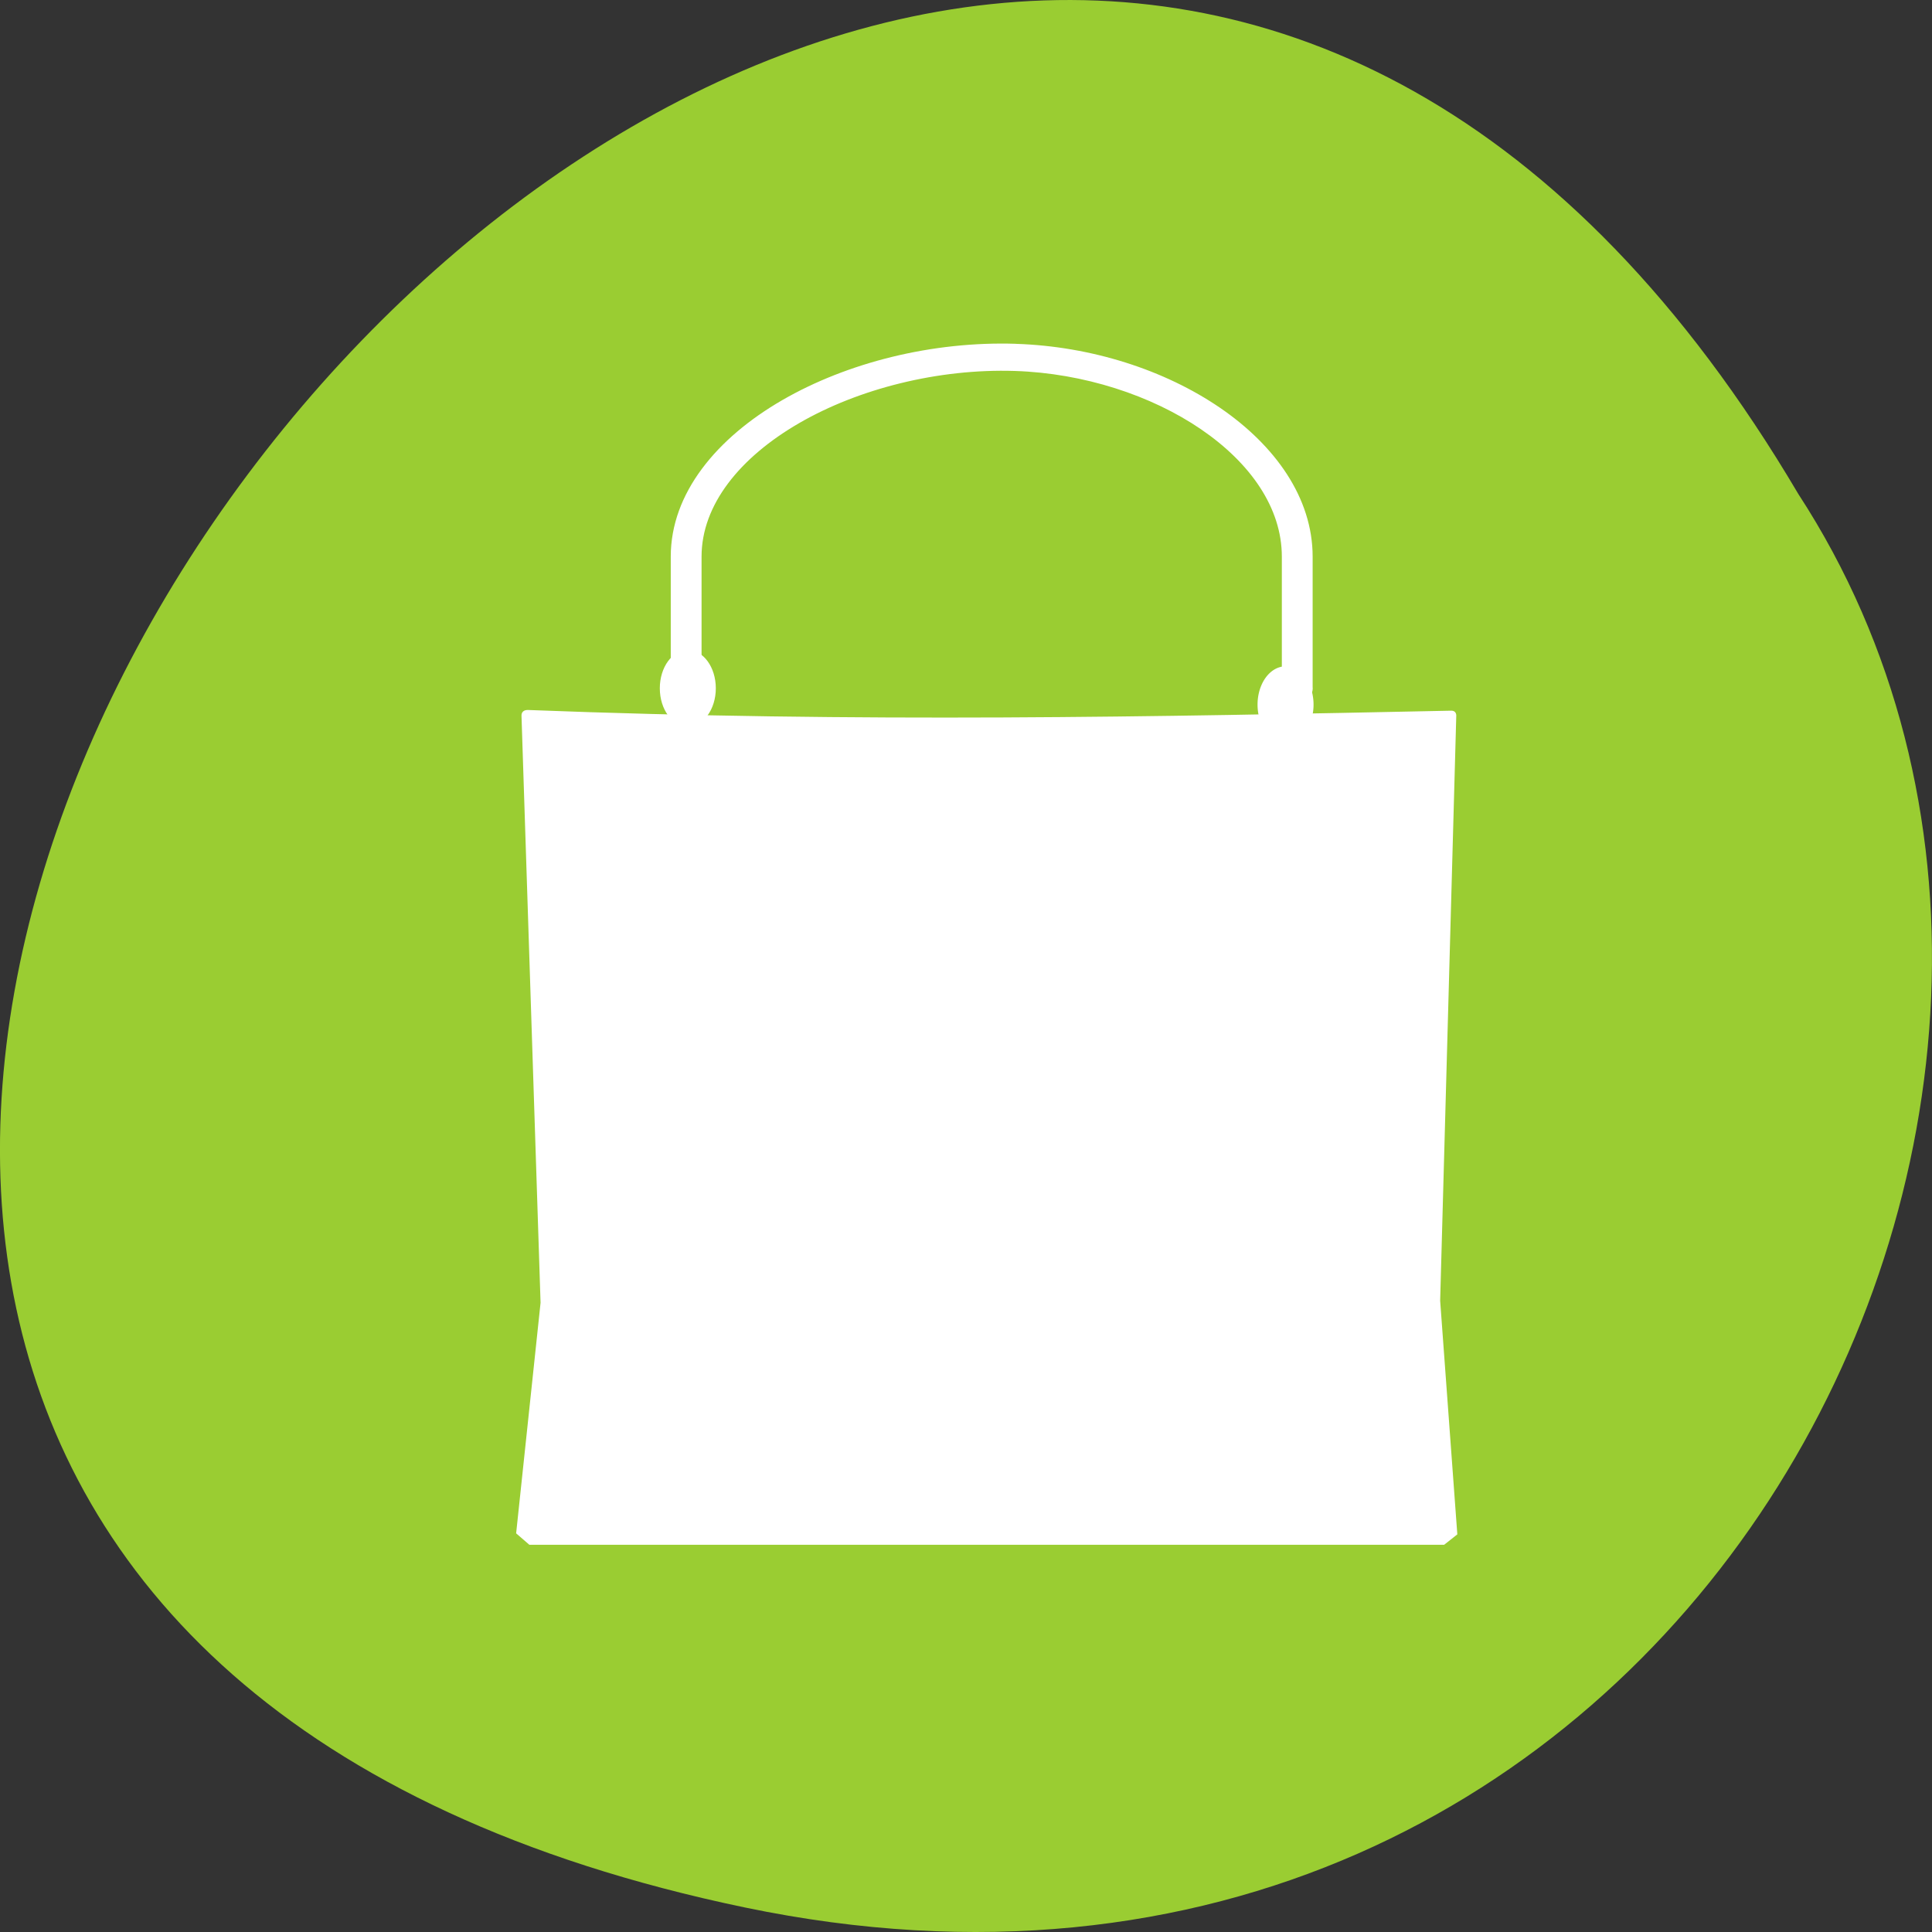 <svg xmlns="http://www.w3.org/2000/svg" viewBox="0 0 256 256"><rect x="0" y="0" width="256" height="256" fill="#333333" stroke="none"/><g transform="translate(0 -796.36)" style="color:#000"><path d="m 98.7 1049.11 c -239.91 -49.981 17.642 -393.86 139.59 -187.29 c 52.27 80.25 -16.2 213 -139.59 187.29 z" style="fill:#9acd32"/><g transform="matrix(-1 0 0 1 187.05 881.3)" style="fill:#fff"><g style="fill-opacity:0.757"><path d="m 50.893 3.281 v -2.795 v 2.795 z"/><path d="m -68.61 -83.35 v -2.795 v 2.795 z"/></g><path d="m -4.311 119.75 h 121.22 l 1.75 -1.514 l -3.236 -30.551 l 2.526 -77.79 c 0.01 -0.46 -0.276 -0.783 -0.888 -0.757 c -43.93 1.701 -83.2 0.901 -122.29 0.091 -0.585 -0.02 -0.7 0.42 -0.683 0.703 l 2.134 77.48 l -2.274 30.96 l 1.744 1.377 z" style="fill-rule:evenodd"/><g transform="matrix(1.484 0 0 1.308 -41.745 -40.36)"><path d="m 63.47 0.75 c -6.75 0.246 -13.29 2.649 -18.219 6.469 -4.929 3.82 -8.281 9.13 -8.281 15.09 v 13.188 c -0.056 0.526 0.194 1.037 0.642 1.318 0.448 0.28 1.017 0.28 1.466 0 0.448 -0.28 0.698 -0.792 0.642 -1.318 v -13.188 c 0 -4.924 2.786 -9.471 7.219 -12.906 c 4.433 -3.435 10.472 -5.682 16.625 -5.906 c 6.844 -0.249 13.954 1.804 19.25 5.281 5.296 3.478 8.719 8.274 8.719 13.531 v 12.5 c -0.055 0.526 0.194 1.037 0.642 1.318 0.448 0.28 1.017 0.28 1.466 0 0.448 -0.28 0.698 -0.792 0.642 -1.318 v -12.5 c 0 -6.445 -4.118 -12.02 -9.938 -15.844 c -5.819 -3.821 -13.416 -5.99 -20.875 -5.719 z" style="fill-rule:evenodd"/><path transform="matrix(1 0 0 1.59 54.2 -21.804)" d="m 41.06 36.13 c 0 1.346 -1.119 2.438 -2.5 2.438 -1.381 0 -2.5 -1.091 -2.5 -2.438 0 -1.346 1.119 -2.438 2.5 -2.438 1.381 0 2.5 1.091 2.5 2.438 z"/><path d="m 41.06 36.13 a 2.5 2.438 0 1 1 -5 0 2.5 2.438 0 1 1 5 0 z" transform="matrix(1 0 0 1.59 0.829 -20.15)"/></g><path d="m -60.52 -58.41 v -2.795 v 2.795 z" style="fill-opacity:0.757"/></g></g></svg>